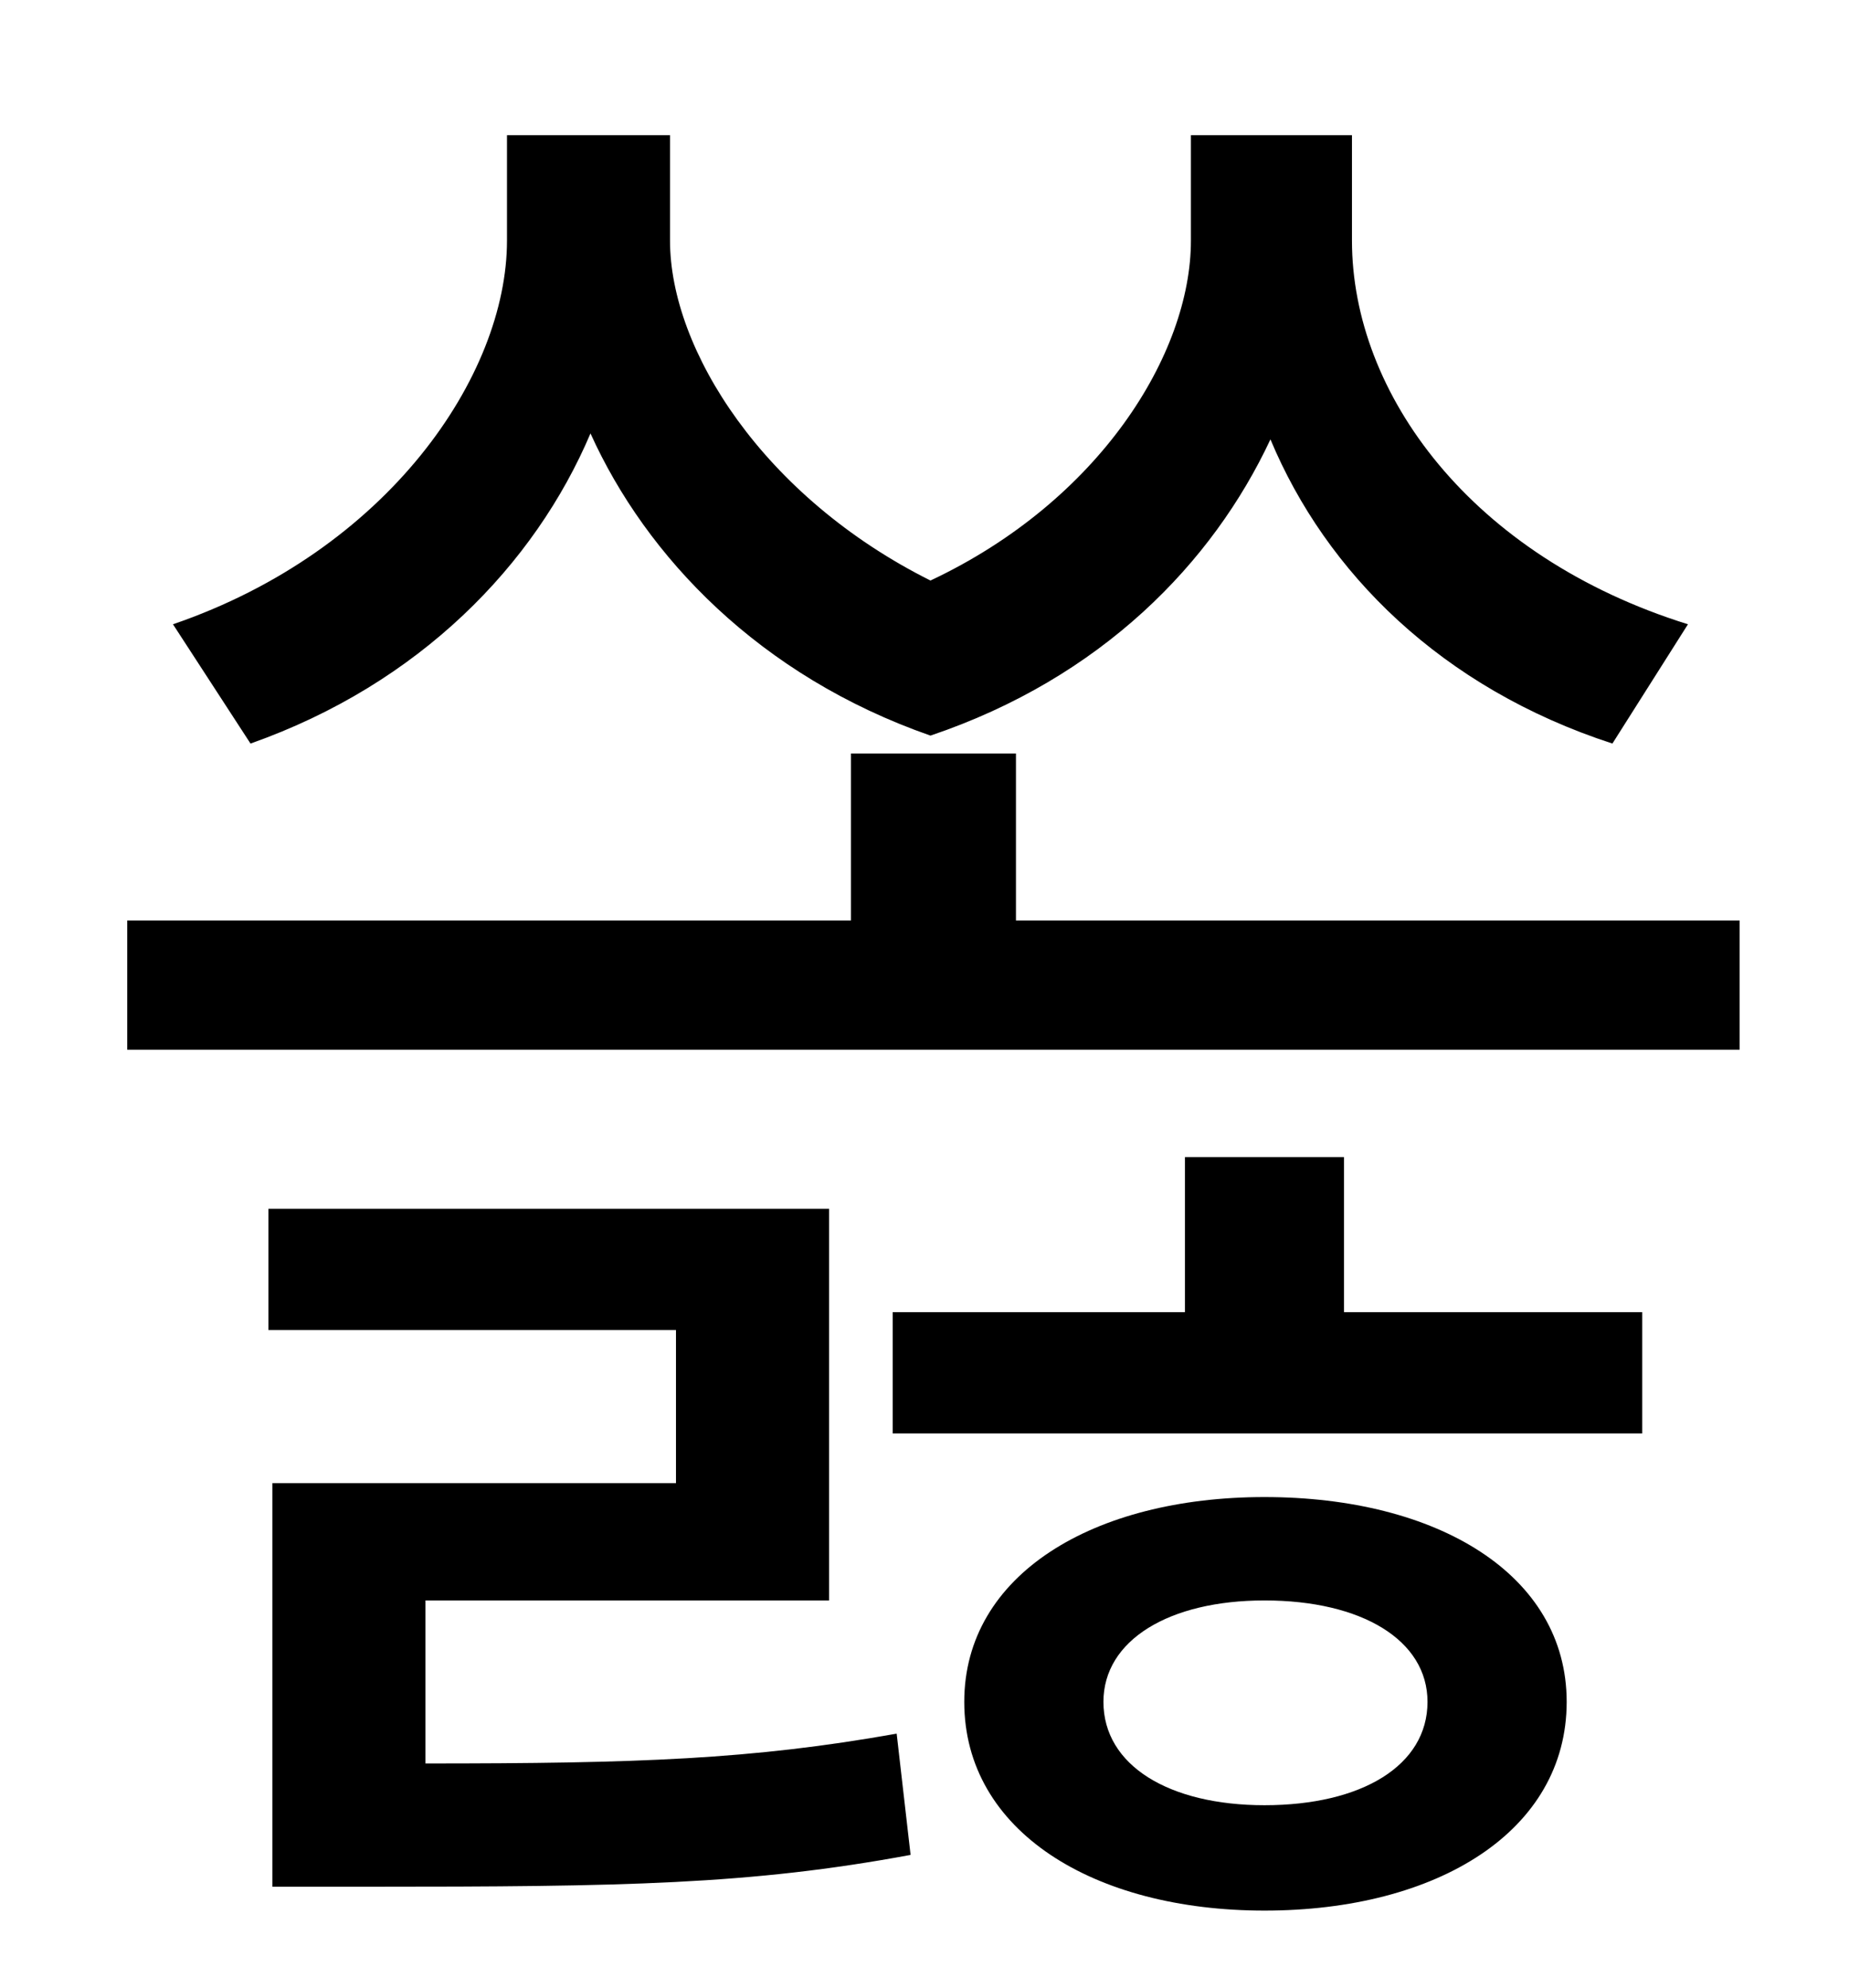 <?xml version="1.0" standalone="no"?>
<!DOCTYPE svg PUBLIC "-//W3C//DTD SVG 1.1//EN" "http://www.w3.org/Graphics/SVG/1.1/DTD/svg11.dtd" >
<svg xmlns="http://www.w3.org/2000/svg" xmlns:xlink="http://www.w3.org/1999/xlink" version="1.1" viewBox="-10 0 930 1000">
   <path fill="currentColor"
d="M839 314l-38 60c-86 -28 -144 -86 -172 -153c-29 62 -85 120 -171 149c-86 -30 -143 -90 -171 -152c-28 66 -86 126 -171 156l-39 -60c108 -37 168 -125 168 -193v-53h82v53c0 55 47 129 131 171c85 -40 131 -114 131 -171v-53h81v53c0 77 60 159 169 193zM204 805v82
c107 0 164 -2 237 -15l7 61c-81 15 -144 16 -273 16h-48v-203h203v-77h-205v-61h282v197h-203zM626 908c49 0 82 -20 82 -52c0 -31 -33 -51 -82 -51c-48 0 -81 20 -81 51c0 32 33 52 81 52zM626 753c87 0 152 39 152 103c0 65 -65 105 -152 105c-86 0 -151 -40 -151 -105
c0 -64 65 -103 151 -103zM666 582v78h150v61h-377v-61h147v-78h80zM501 463h364v65h-811v-65h364v-84h83v84z" />
</svg>
